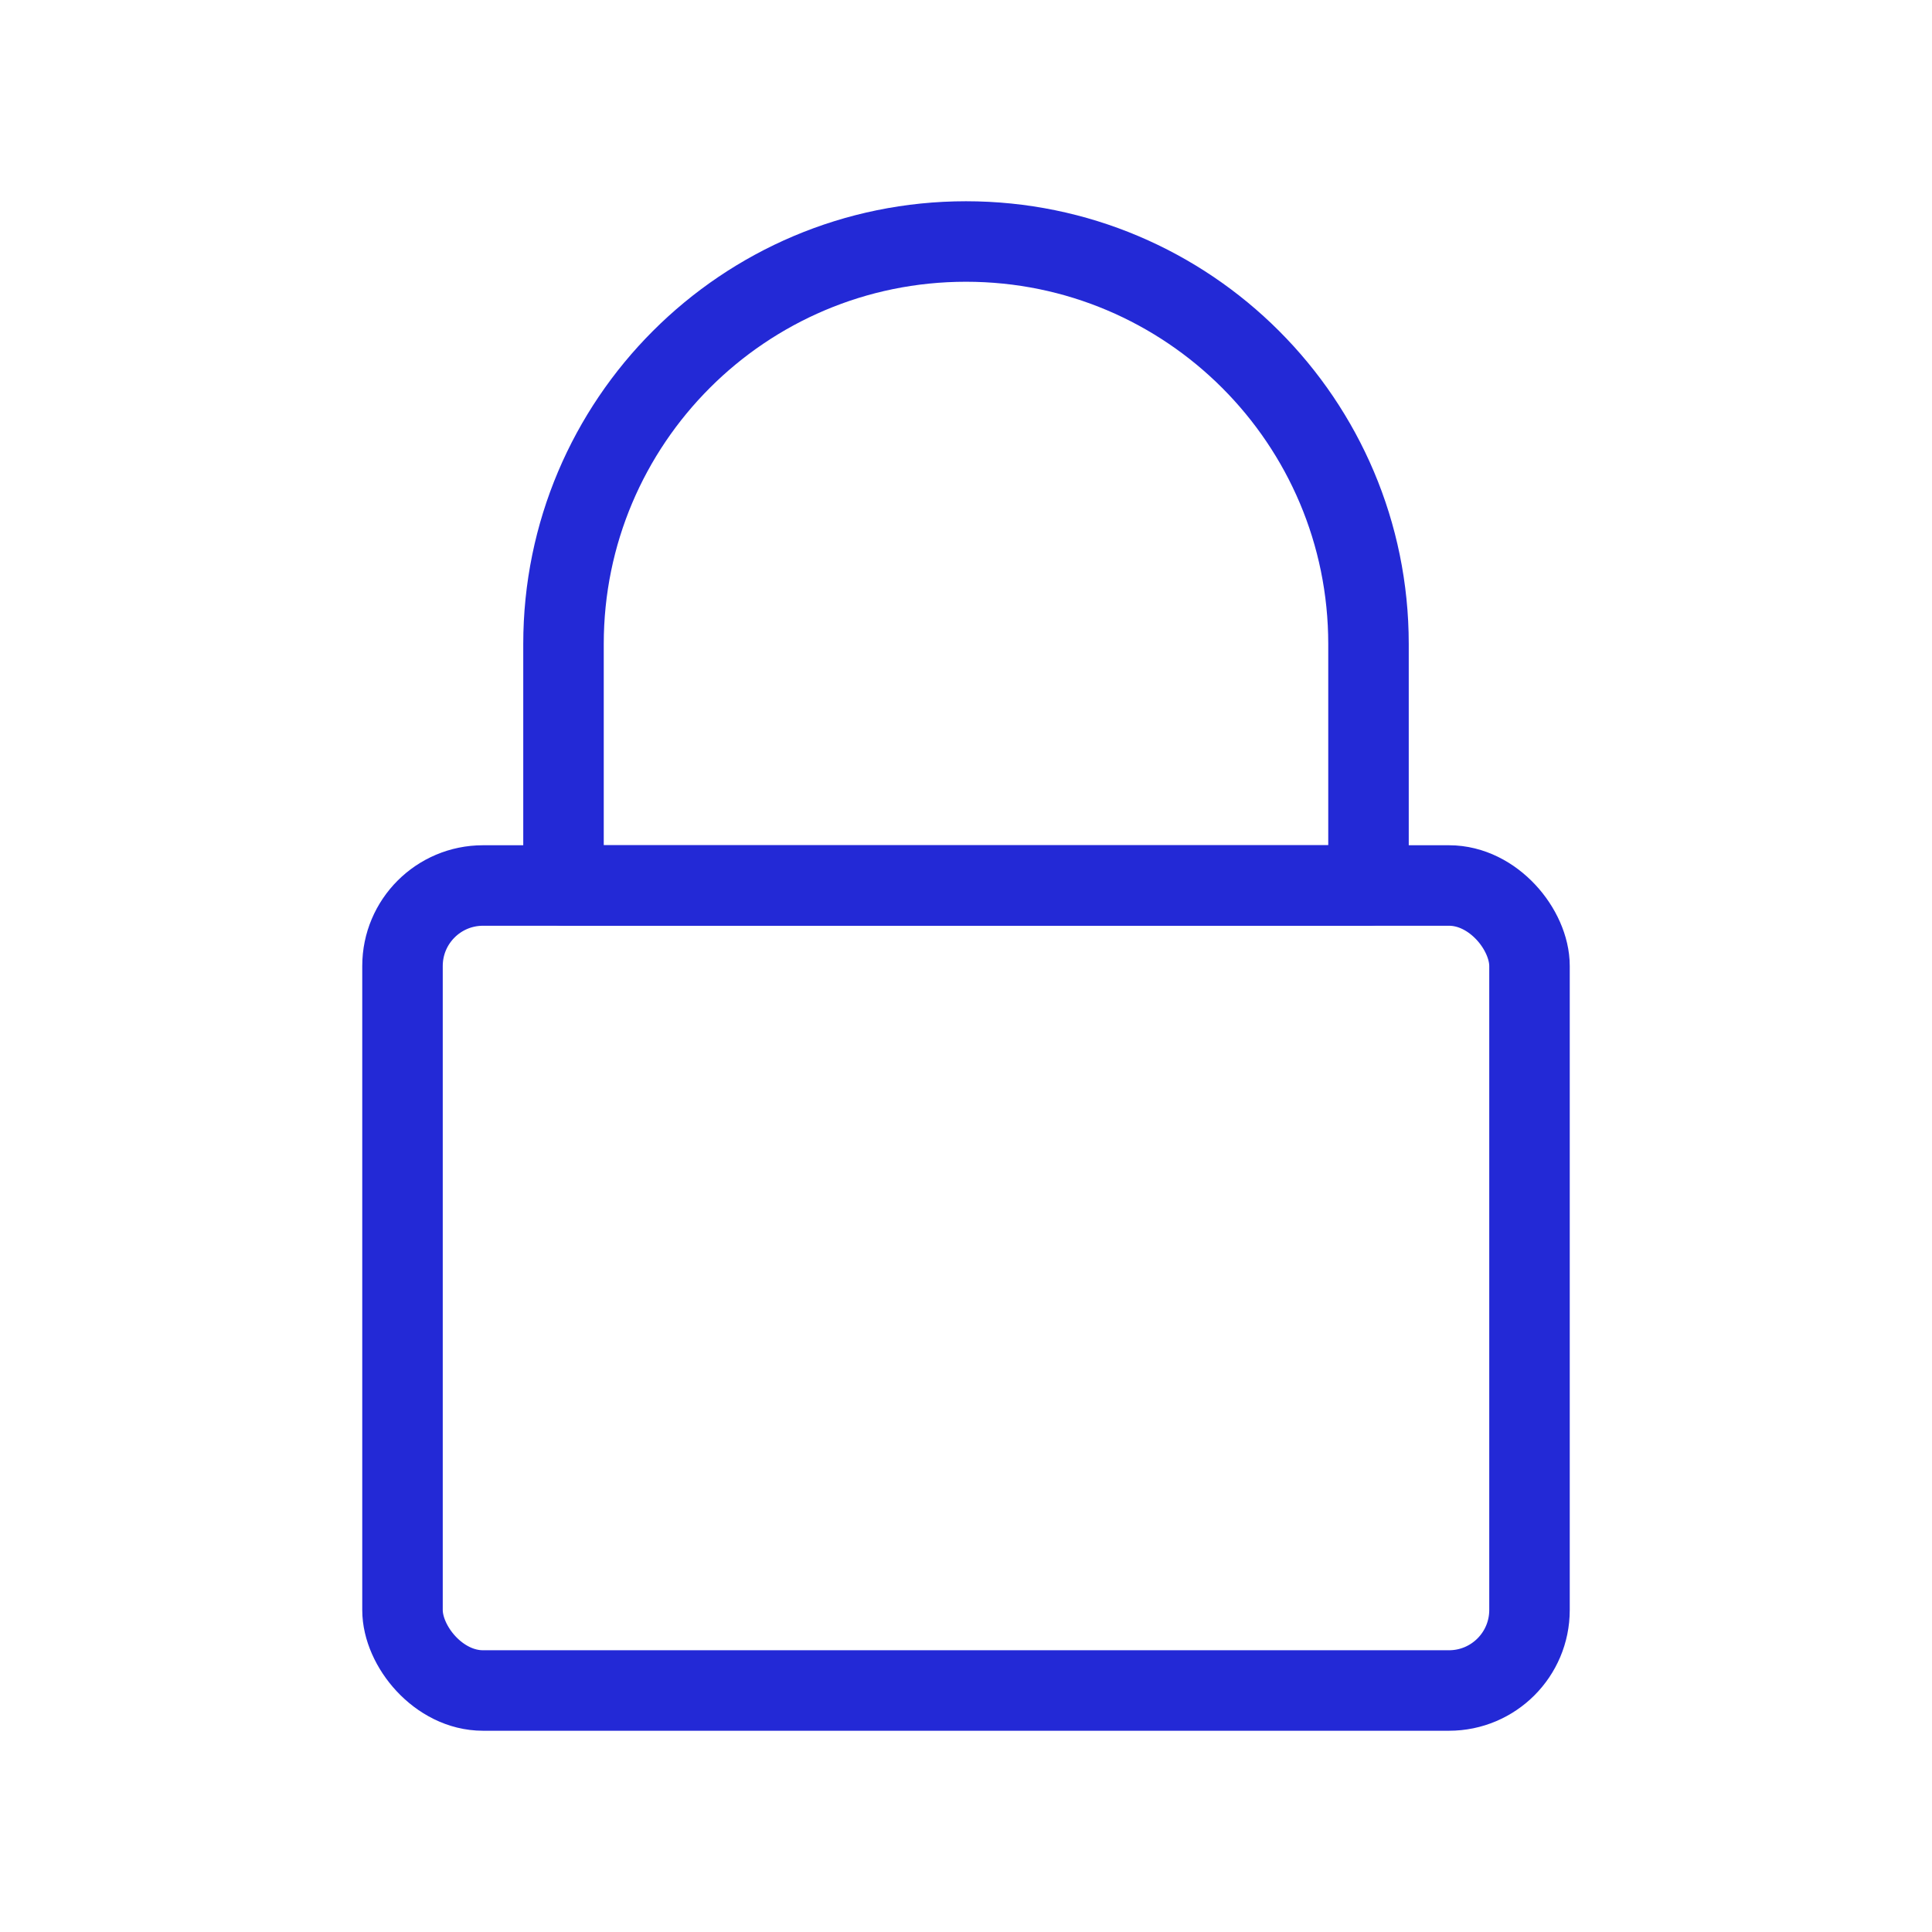 <svg width="24" height="24" viewBox="0 0 24 24" fill="none" xmlns="http://www.w3.org/2000/svg">
<g id="lock">
<rect id="Rectangle 2" x="5" y="11" width="14" height="10" rx="1" stroke="#2329D6" stroke-linecap="round" stroke-linejoin="round"/>
<path id="Rectangle 2_2" d="M7 8C7 5.239 9.239 3 12 3V3C14.761 3 17 5.239 17 8V11H7V8Z" stroke="#2329D6" stroke-linecap="round" stroke-linejoin="round"/>
</g>
</svg>
